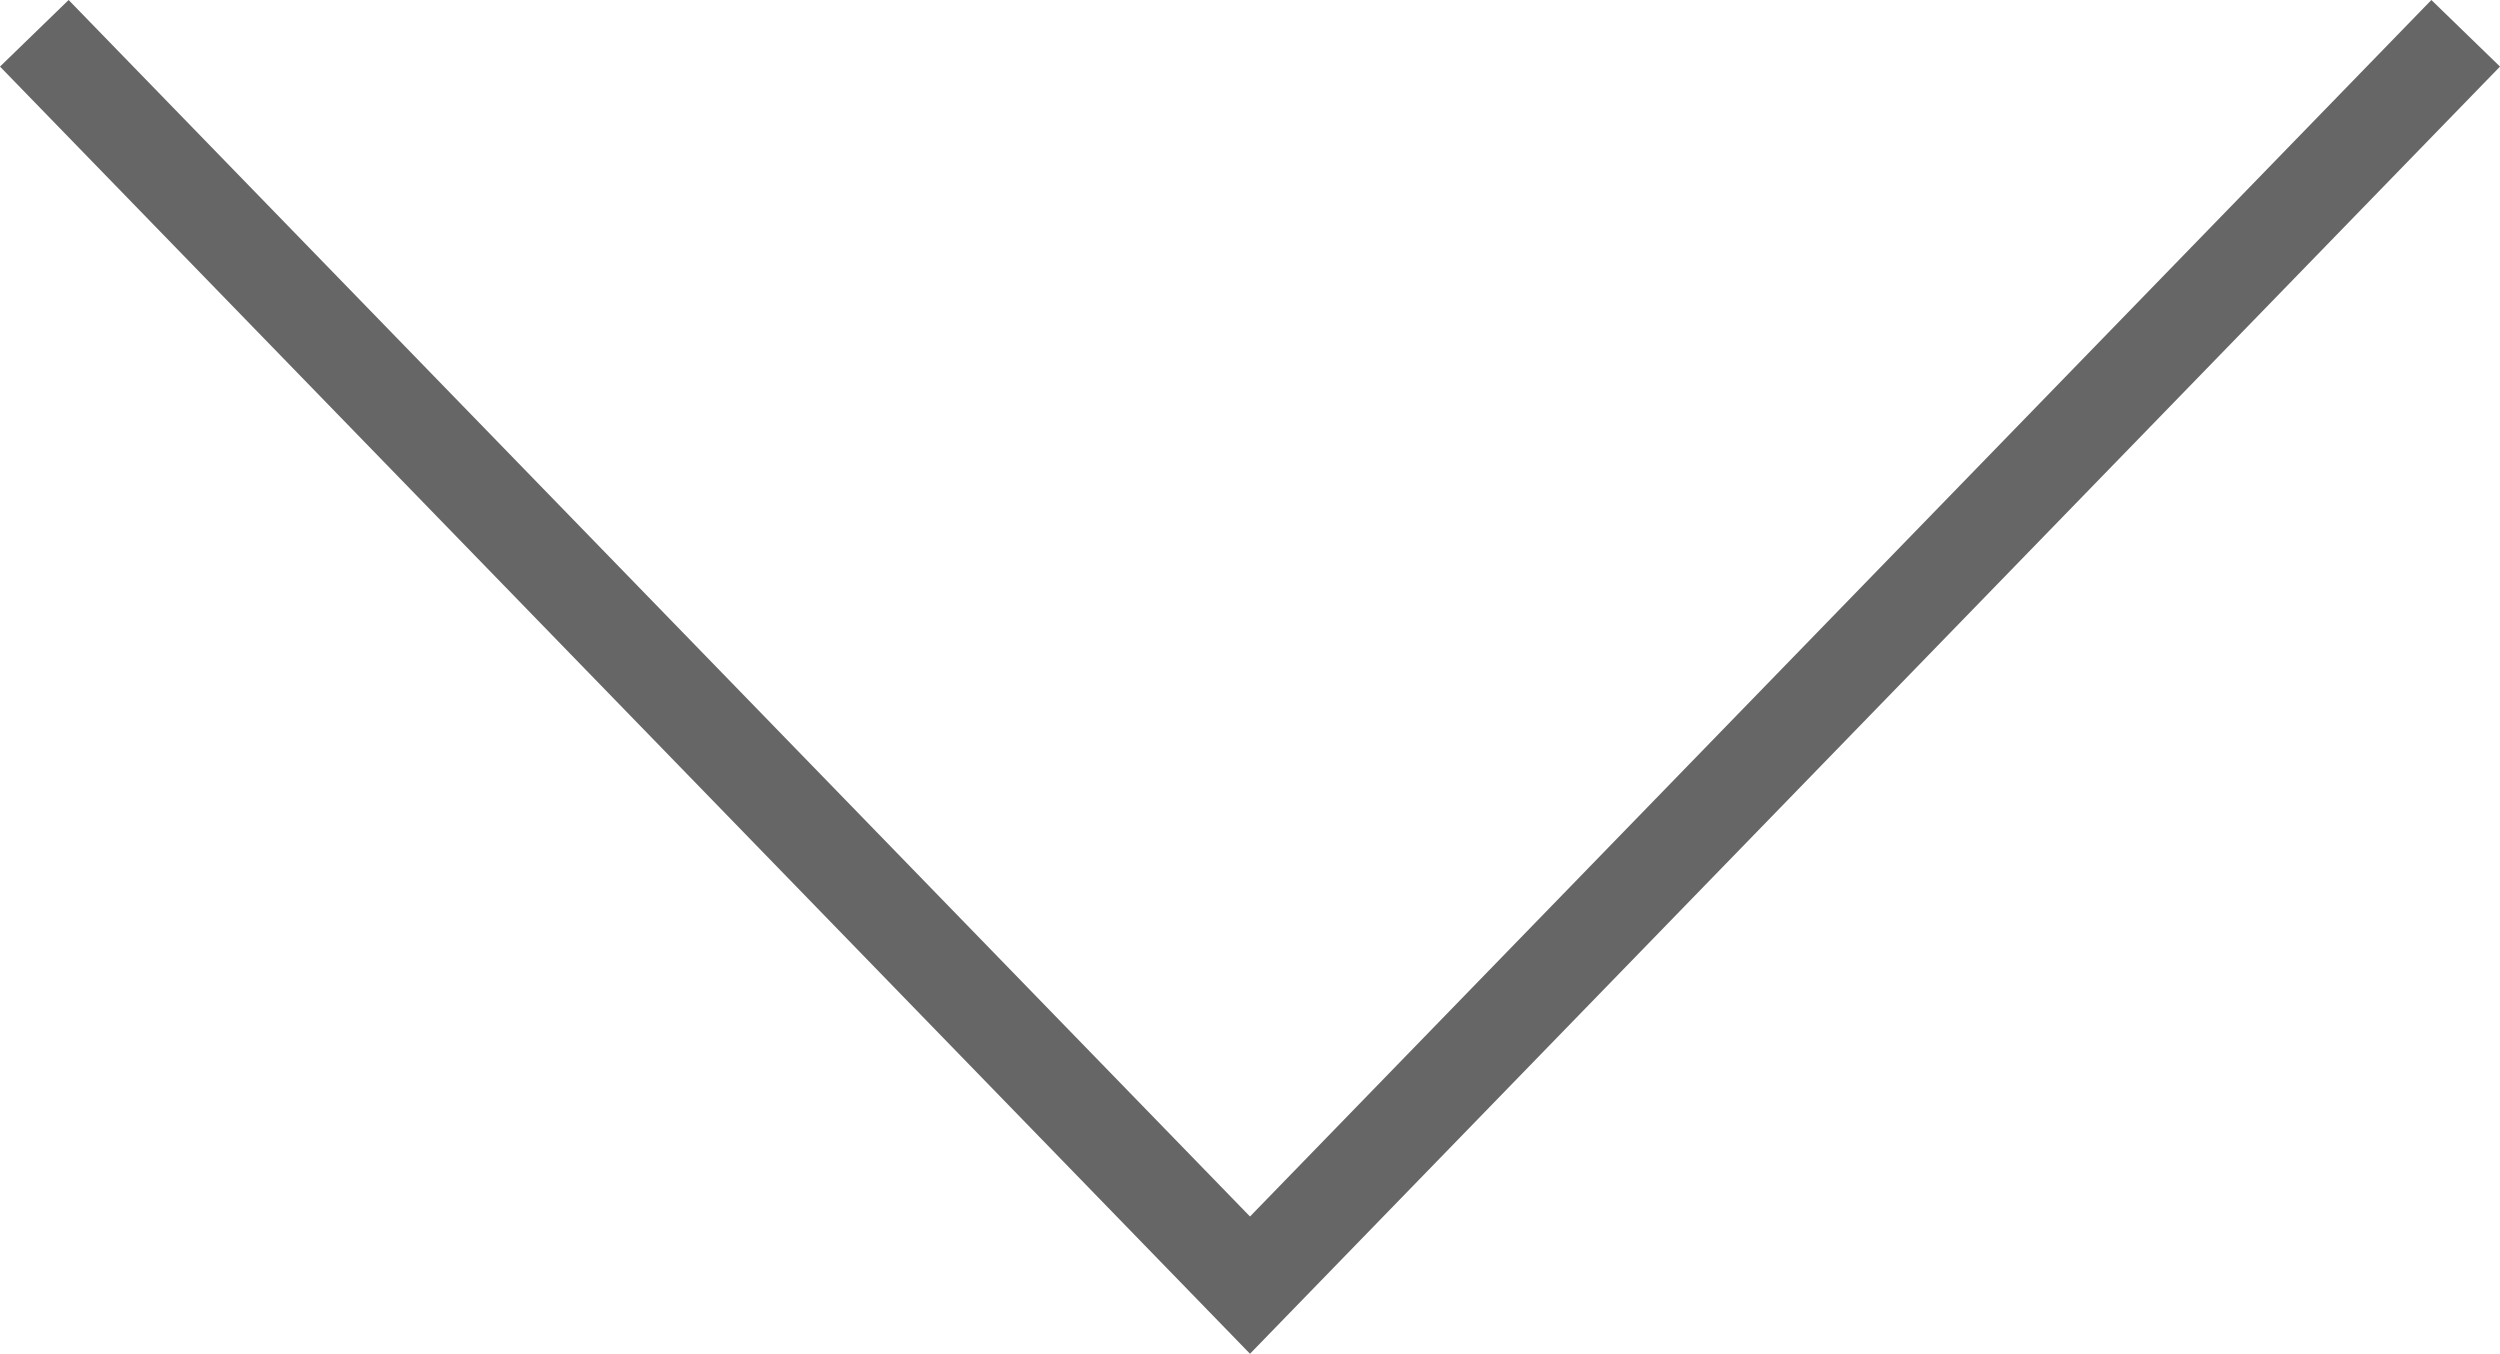 <?xml version="1.0" encoding="utf-8"?>
<!-- Generator: Adobe Illustrator 18.0.0, SVG Export Plug-In . SVG Version: 6.00 Build 0)  -->
<!DOCTYPE svg PUBLIC "-//W3C//DTD SVG 1.1//EN" "http://www.w3.org/Graphics/SVG/1.1/DTD/svg11.dtd">
<svg version="1.1" id="Capa_1" xmlns="http://www.w3.org/2000/svg" xmlns:xlink="http://www.w3.org/1999/xlink" x="0px" y="0px"
	 viewBox="0 690.9 612 331.4" enable-background="new 0 690.9 612 331.4" xml:space="preserve">
<g>
	<g>
		<g>
			<polygon fill="#666666" points="306,1022.3 0,707.2 16.8,690.9 306,988.7 595.2,690.9 612,707.2 			"/>
		</g>
	</g>
</g>
</svg>
